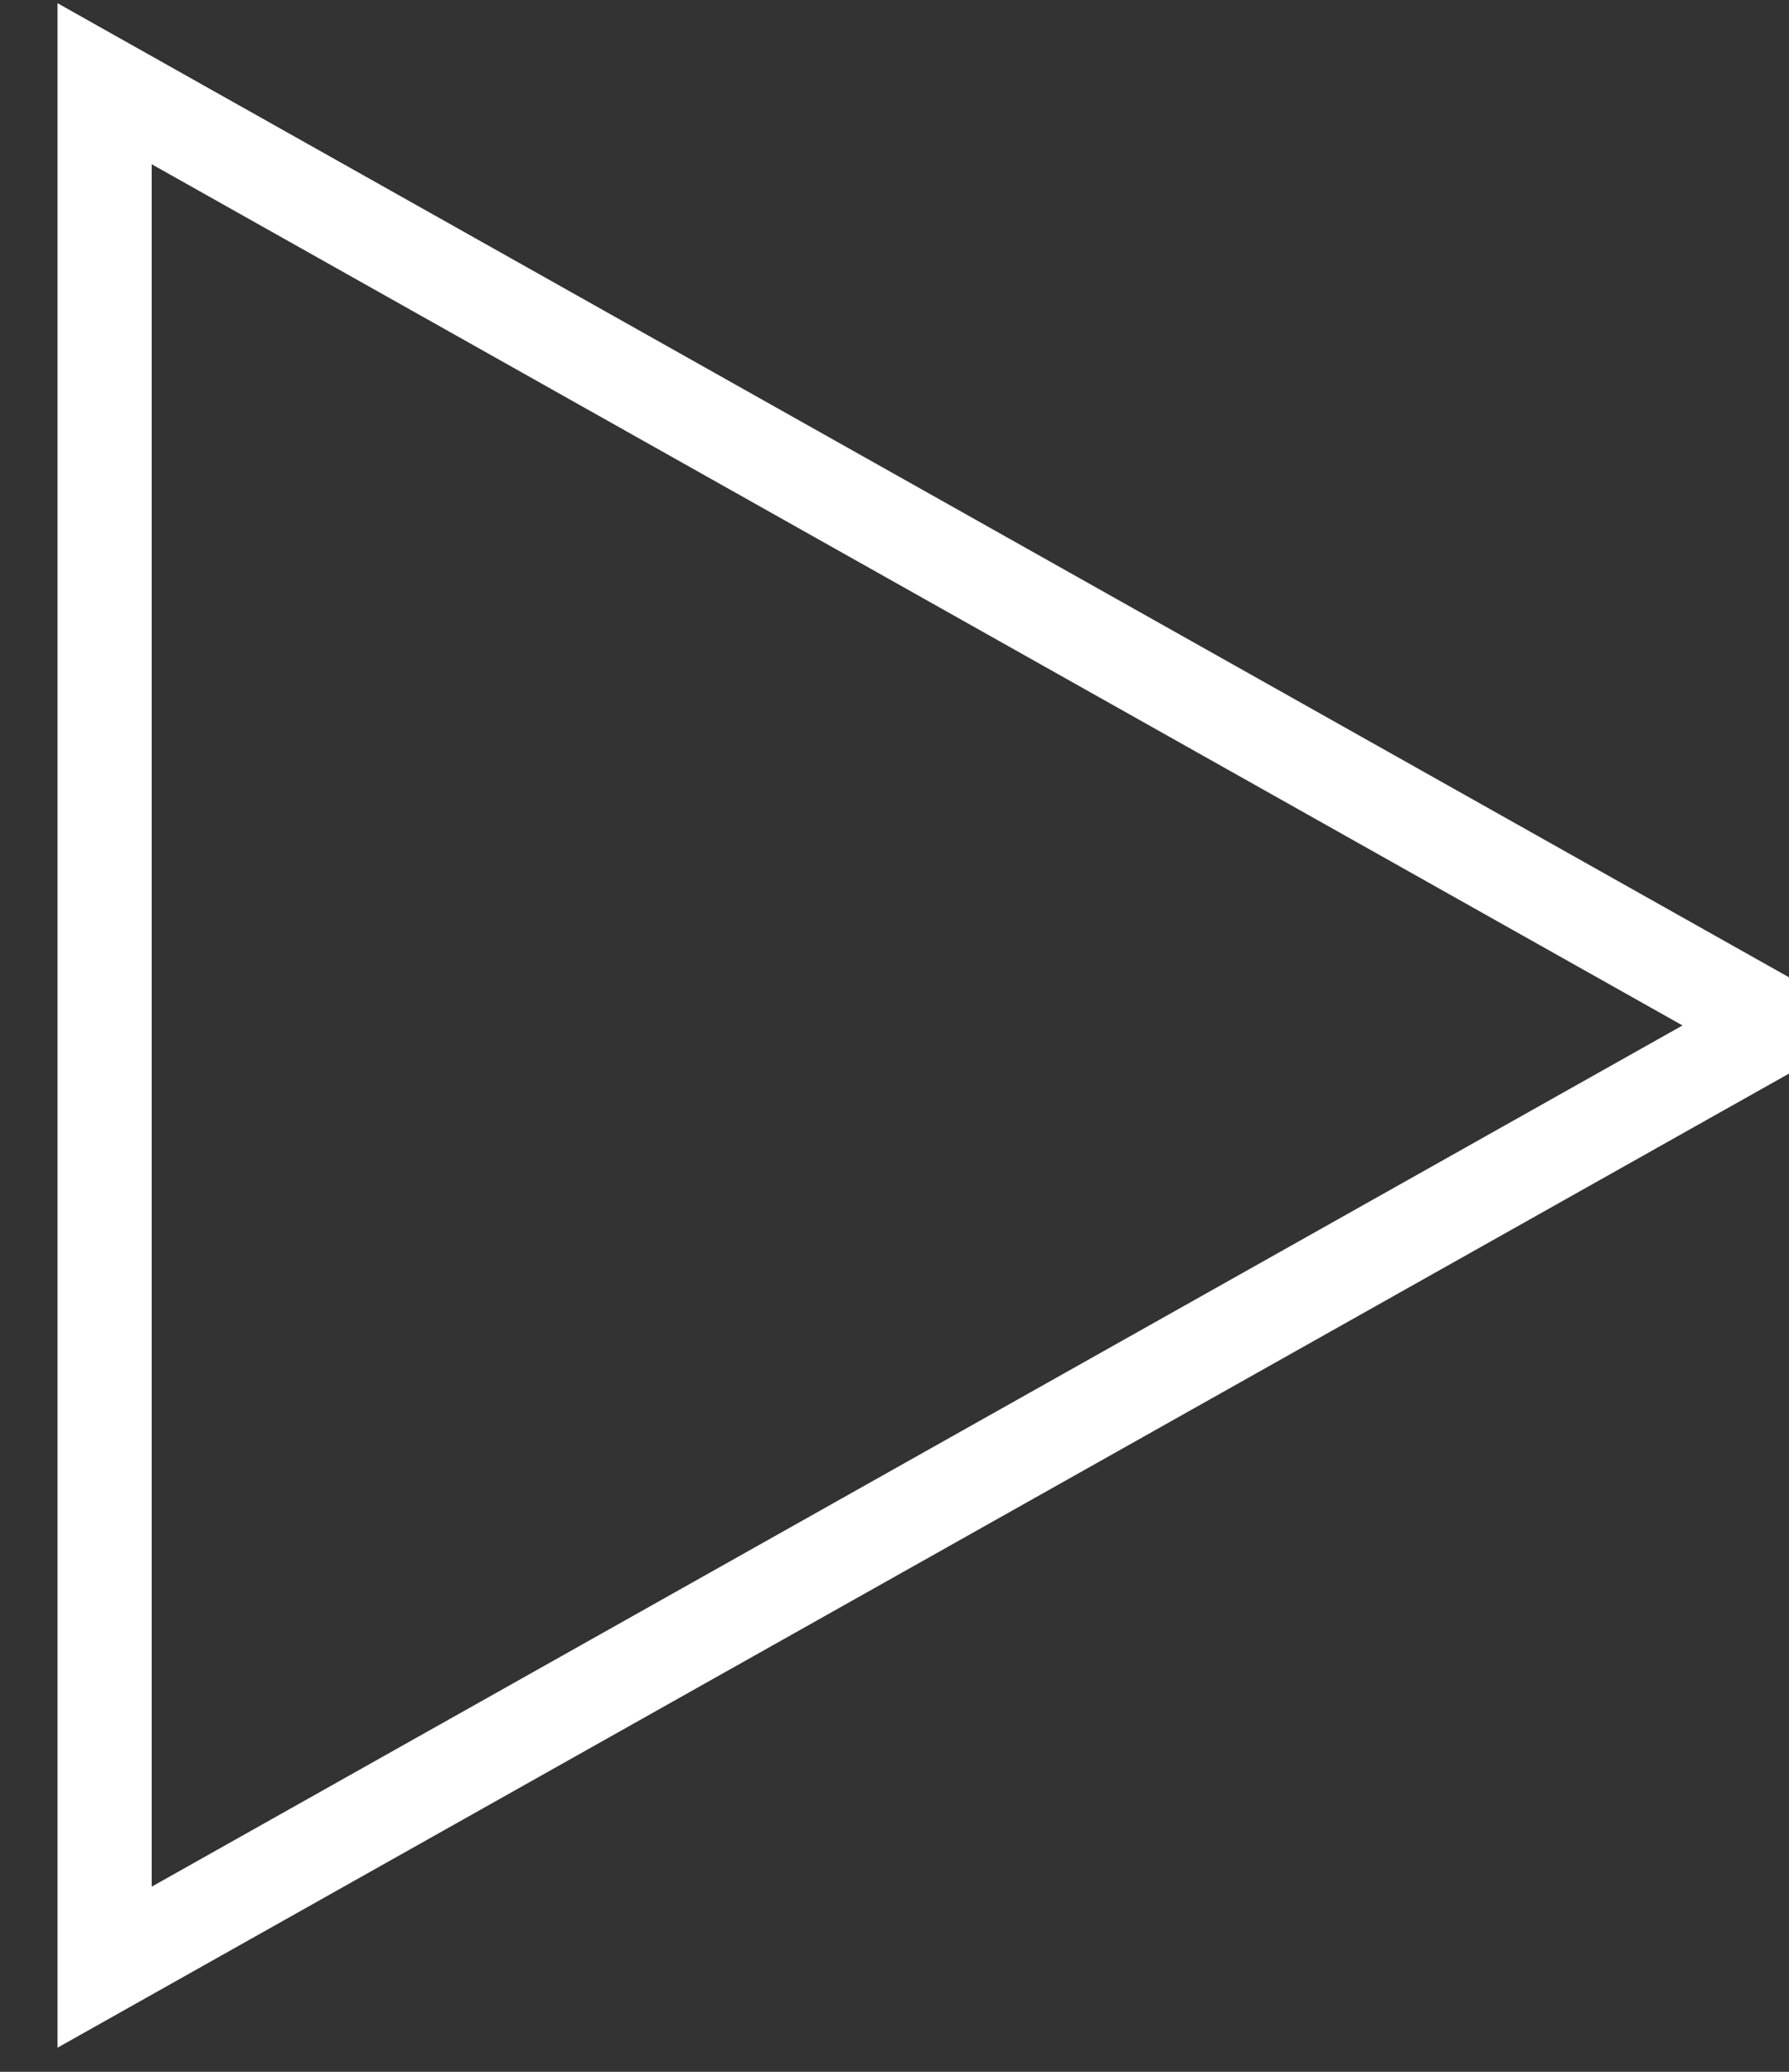 <?xml version="1.0" encoding="UTF-8" standalone="no"?>
<svg width="19px" height="22px" viewBox="0 0 19 22" version="1.1" xmlns="http://www.w3.org/2000/svg" xmlns:xlink="http://www.w3.org/1999/xlink" xmlns:sketch="http://www.bohemiancoding.com/sketch/ns">
    <rect x="0" y="0" width="19" height="22" fill="#333333" stroke="none"/>
    <!-- Generator: Sketch 3.5.2 (25235) - http://www.bohemiancoding.com/sketch -->
    <title>Triangle 1</title>
    <desc>Created with Sketch.</desc>
    <defs></defs>
    <g id="Page-1" stroke="none" stroke-width="1" fill="none" fill-rule="evenodd" sketch:type="MSPage">
        <g id="Desktop-Landscape" sketch:type="MSArtboardGroup" transform="translate(-1045, -344)" stroke="#FFFFFF">
            <g id="Year" sketch:type="MSLayerGroup" transform="translate(274, 325)">
                <polygon id="Triangle-1" sketch:type="MSShapeGroup" transform="translate(781, 29.889) scale(-1, -1) rotate(-90) translate(-781, -29.889) " points="781 21 791 38.778 771 38.778 "></polygon>
            </g>
        </g>
    </g>
</svg>